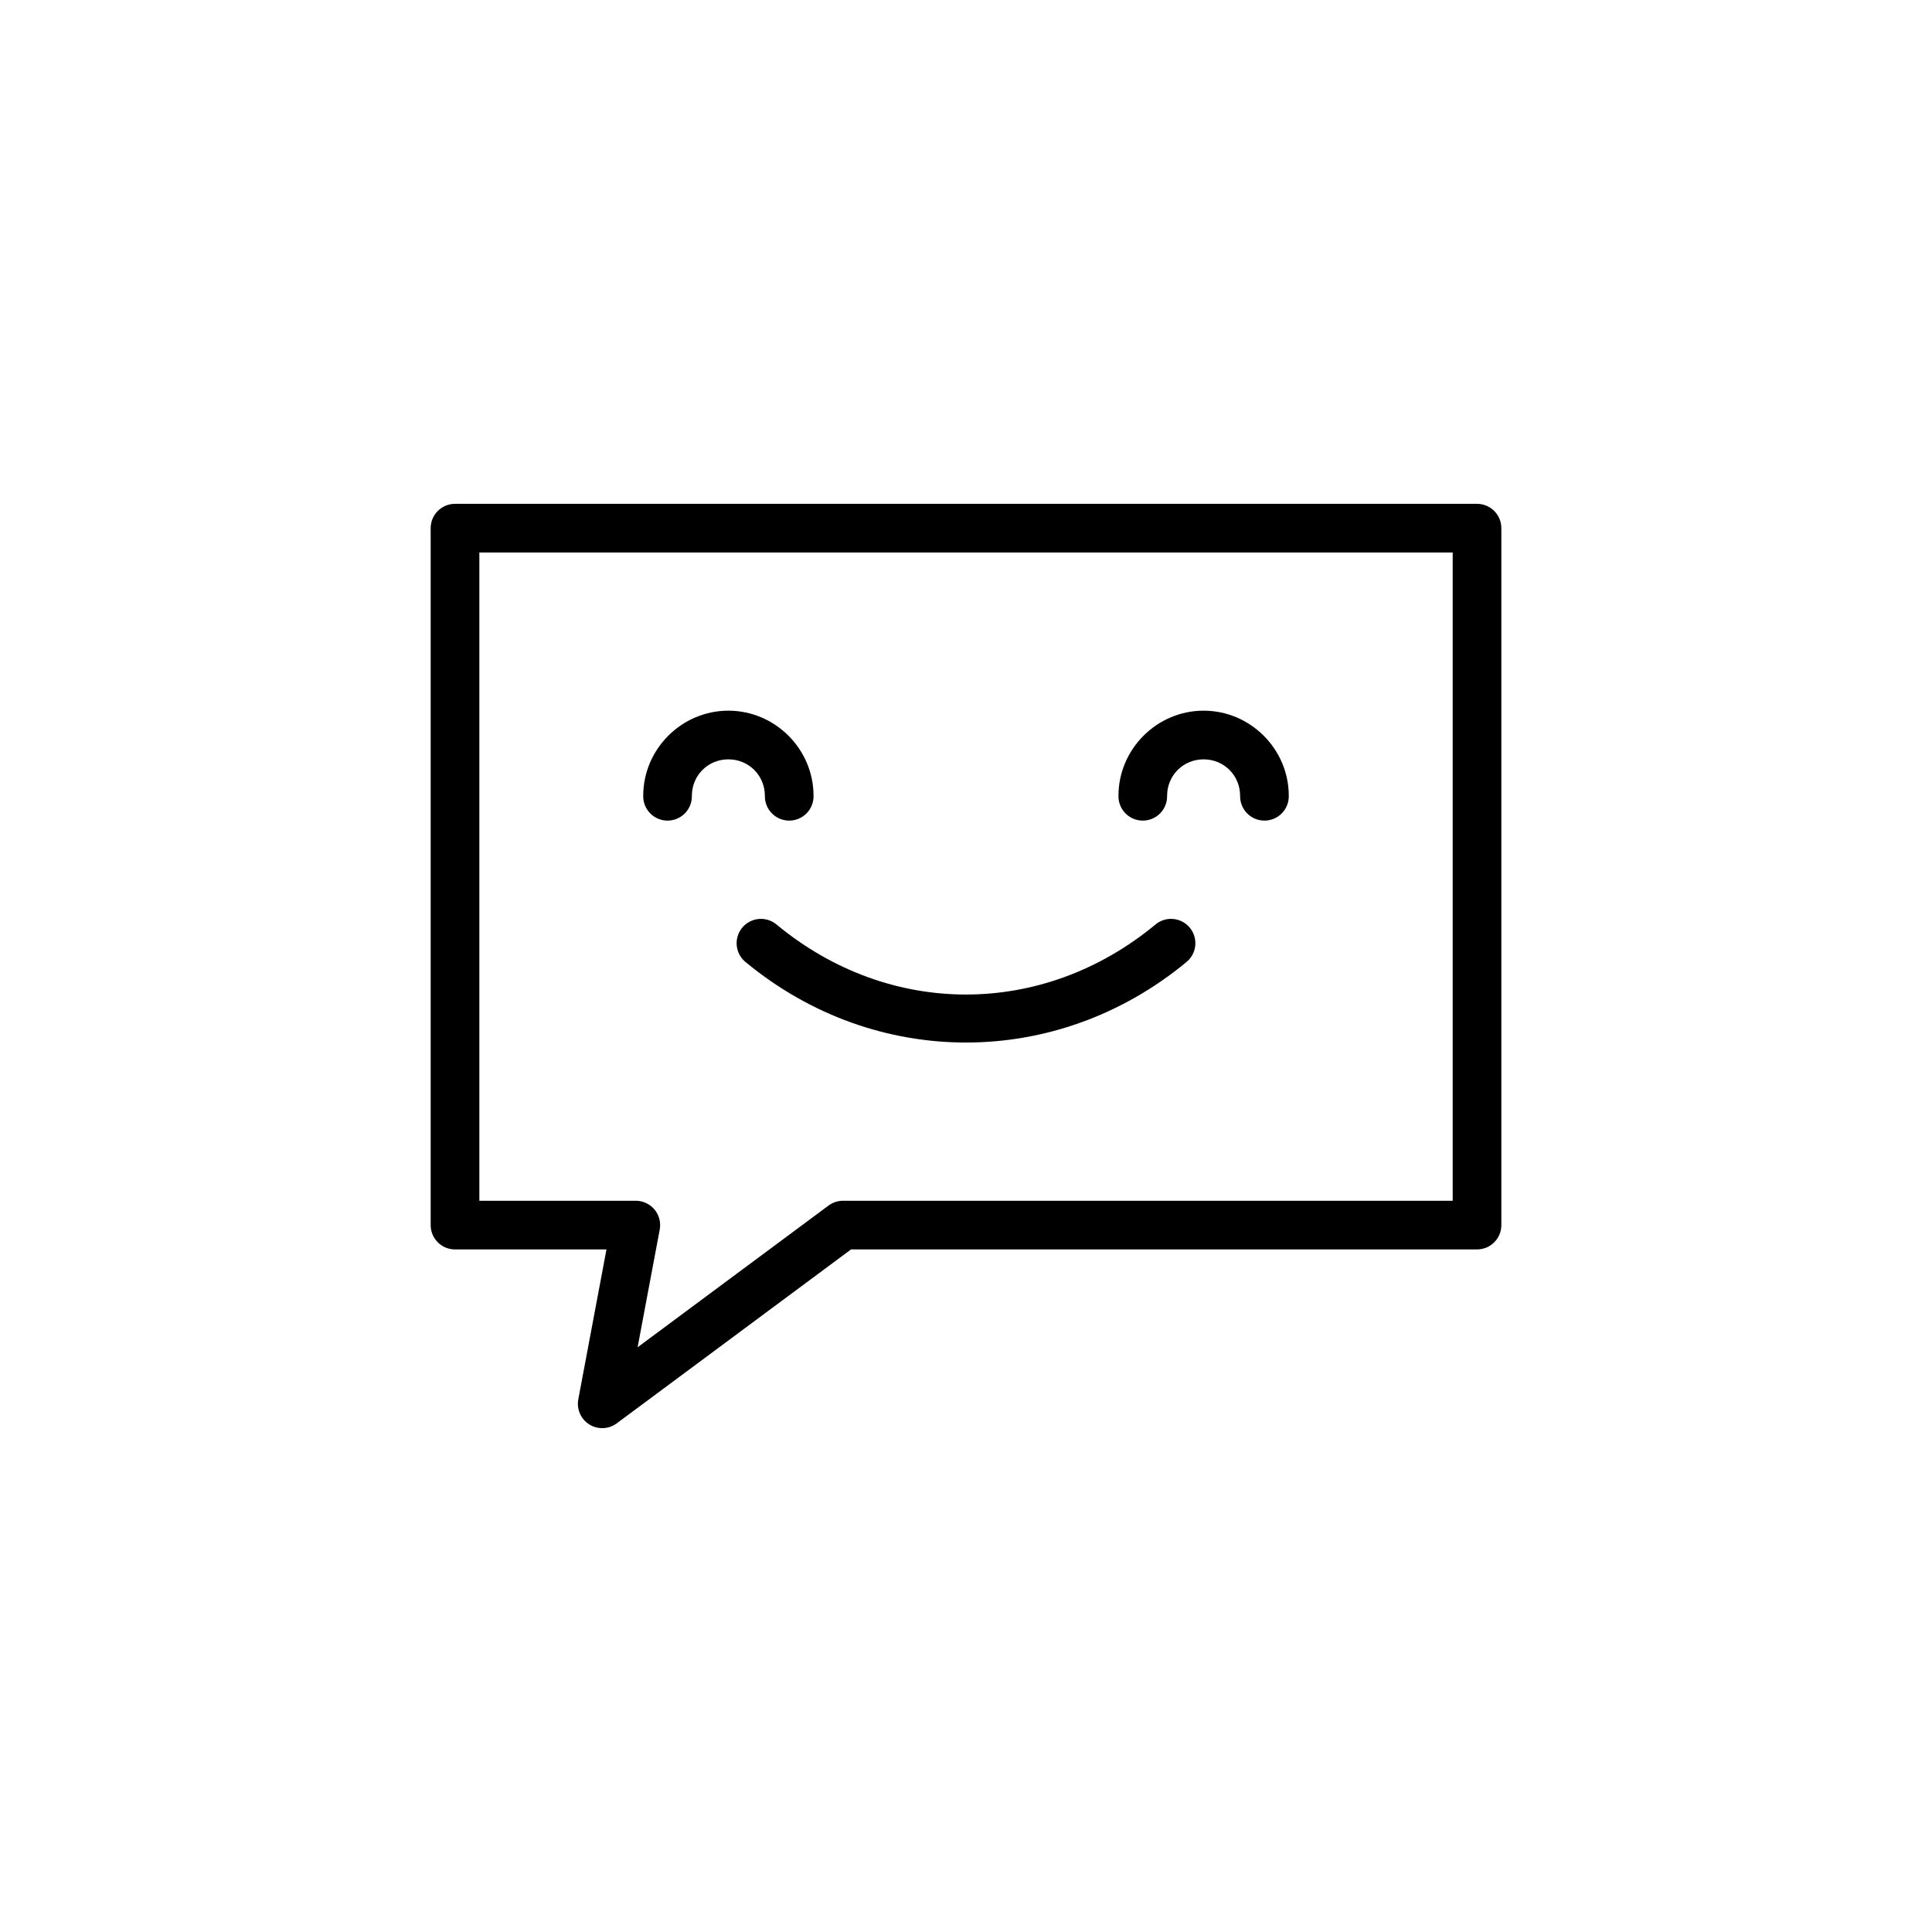 <?xml version="1.0" encoding="UTF-8"?>
<svg width="752pt" height="752pt" version="1.1" viewBox="0 0 752 752" xmlns="http://www.w3.org/2000/svg">
 <g fill-rule="evenodd">
  <path d="m177.1 196.11c-5.231 0-9.469 4.238-9.469 9.469v271.27c0 5.231 4.238 9.469 9.469 9.469h58.961l-10.965 58.348v0.004c-0.719 3.828 0.98 7.707 4.285 9.773 3.305 2.066 7.535 1.898 10.668-0.422l91.207-67.703h243.65c5.231 0 9.469-4.238 9.469-9.469v-271.27c0-5.227-4.238-9.469-9.469-9.469zm9.469 18.941h378.87v252.33h-237.31v-0.004c-2.031 0-4.012 0.656-5.644 1.867l-74.305 55.156 8.605-45.805c0.52-2.769-0.219-5.625-2.019-7.793-1.797-2.168-4.469-3.426-7.285-3.426h-60.902v-252.33z"/>
  <path d="m296.24 357.66c-4.027-0.02-7.625 2.512-8.973 6.309-1.344 3.797-0.141 8.027 3 10.547 50.66 41.844 121.2 41.555 171.47 0 1.98-1.586 3.238-3.898 3.496-6.422s-0.504-5.047-2.121-7c-1.617-1.957-3.949-3.18-6.473-3.402-2.527-0.223-5.039 0.582-6.969 2.227-43.688 36.113-103.29 36.391-147.34 0v-0.004c-1.699-1.445-3.859-2.242-6.09-2.254z"/>
  <path d="m283.51 276.62c-18.195 0-33.148 14.957-33.148 33.152-0.047 2.539 0.93 4.992 2.711 6.805s4.215 2.832 6.758 2.832 4.977-1.02 6.758-2.832 2.758-4.266 2.711-6.805c0-7.945 6.262-14.207 14.207-14.207 7.945 0 14.207 6.262 14.207 14.207h0.004c-0.043 2.539 0.934 4.992 2.715 6.805s4.215 2.832 6.758 2.832c2.539 0 4.973-1.02 6.754-2.832s2.762-4.266 2.715-6.805c0-18.195-14.953-33.152-33.148-33.152z"/>
  <path d="m468.49 276.62c-18.195 0-33.148 14.957-33.148 33.152-0.047 2.539 0.93 4.992 2.711 6.805s4.219 2.832 6.758 2.832c2.543 0 4.977-1.02 6.758-2.832s2.758-4.266 2.711-6.805c0-7.945 6.262-14.207 14.207-14.207 7.945 0 14.207 6.262 14.207 14.207h0.004c-0.043 2.539 0.934 4.992 2.715 6.805s4.215 2.832 6.758 2.832c2.539 0 4.977-1.02 6.754-2.832 1.781-1.812 2.762-4.266 2.715-6.805 0-18.195-14.953-33.152-33.148-33.152z"/>
 </g>
</svg>
